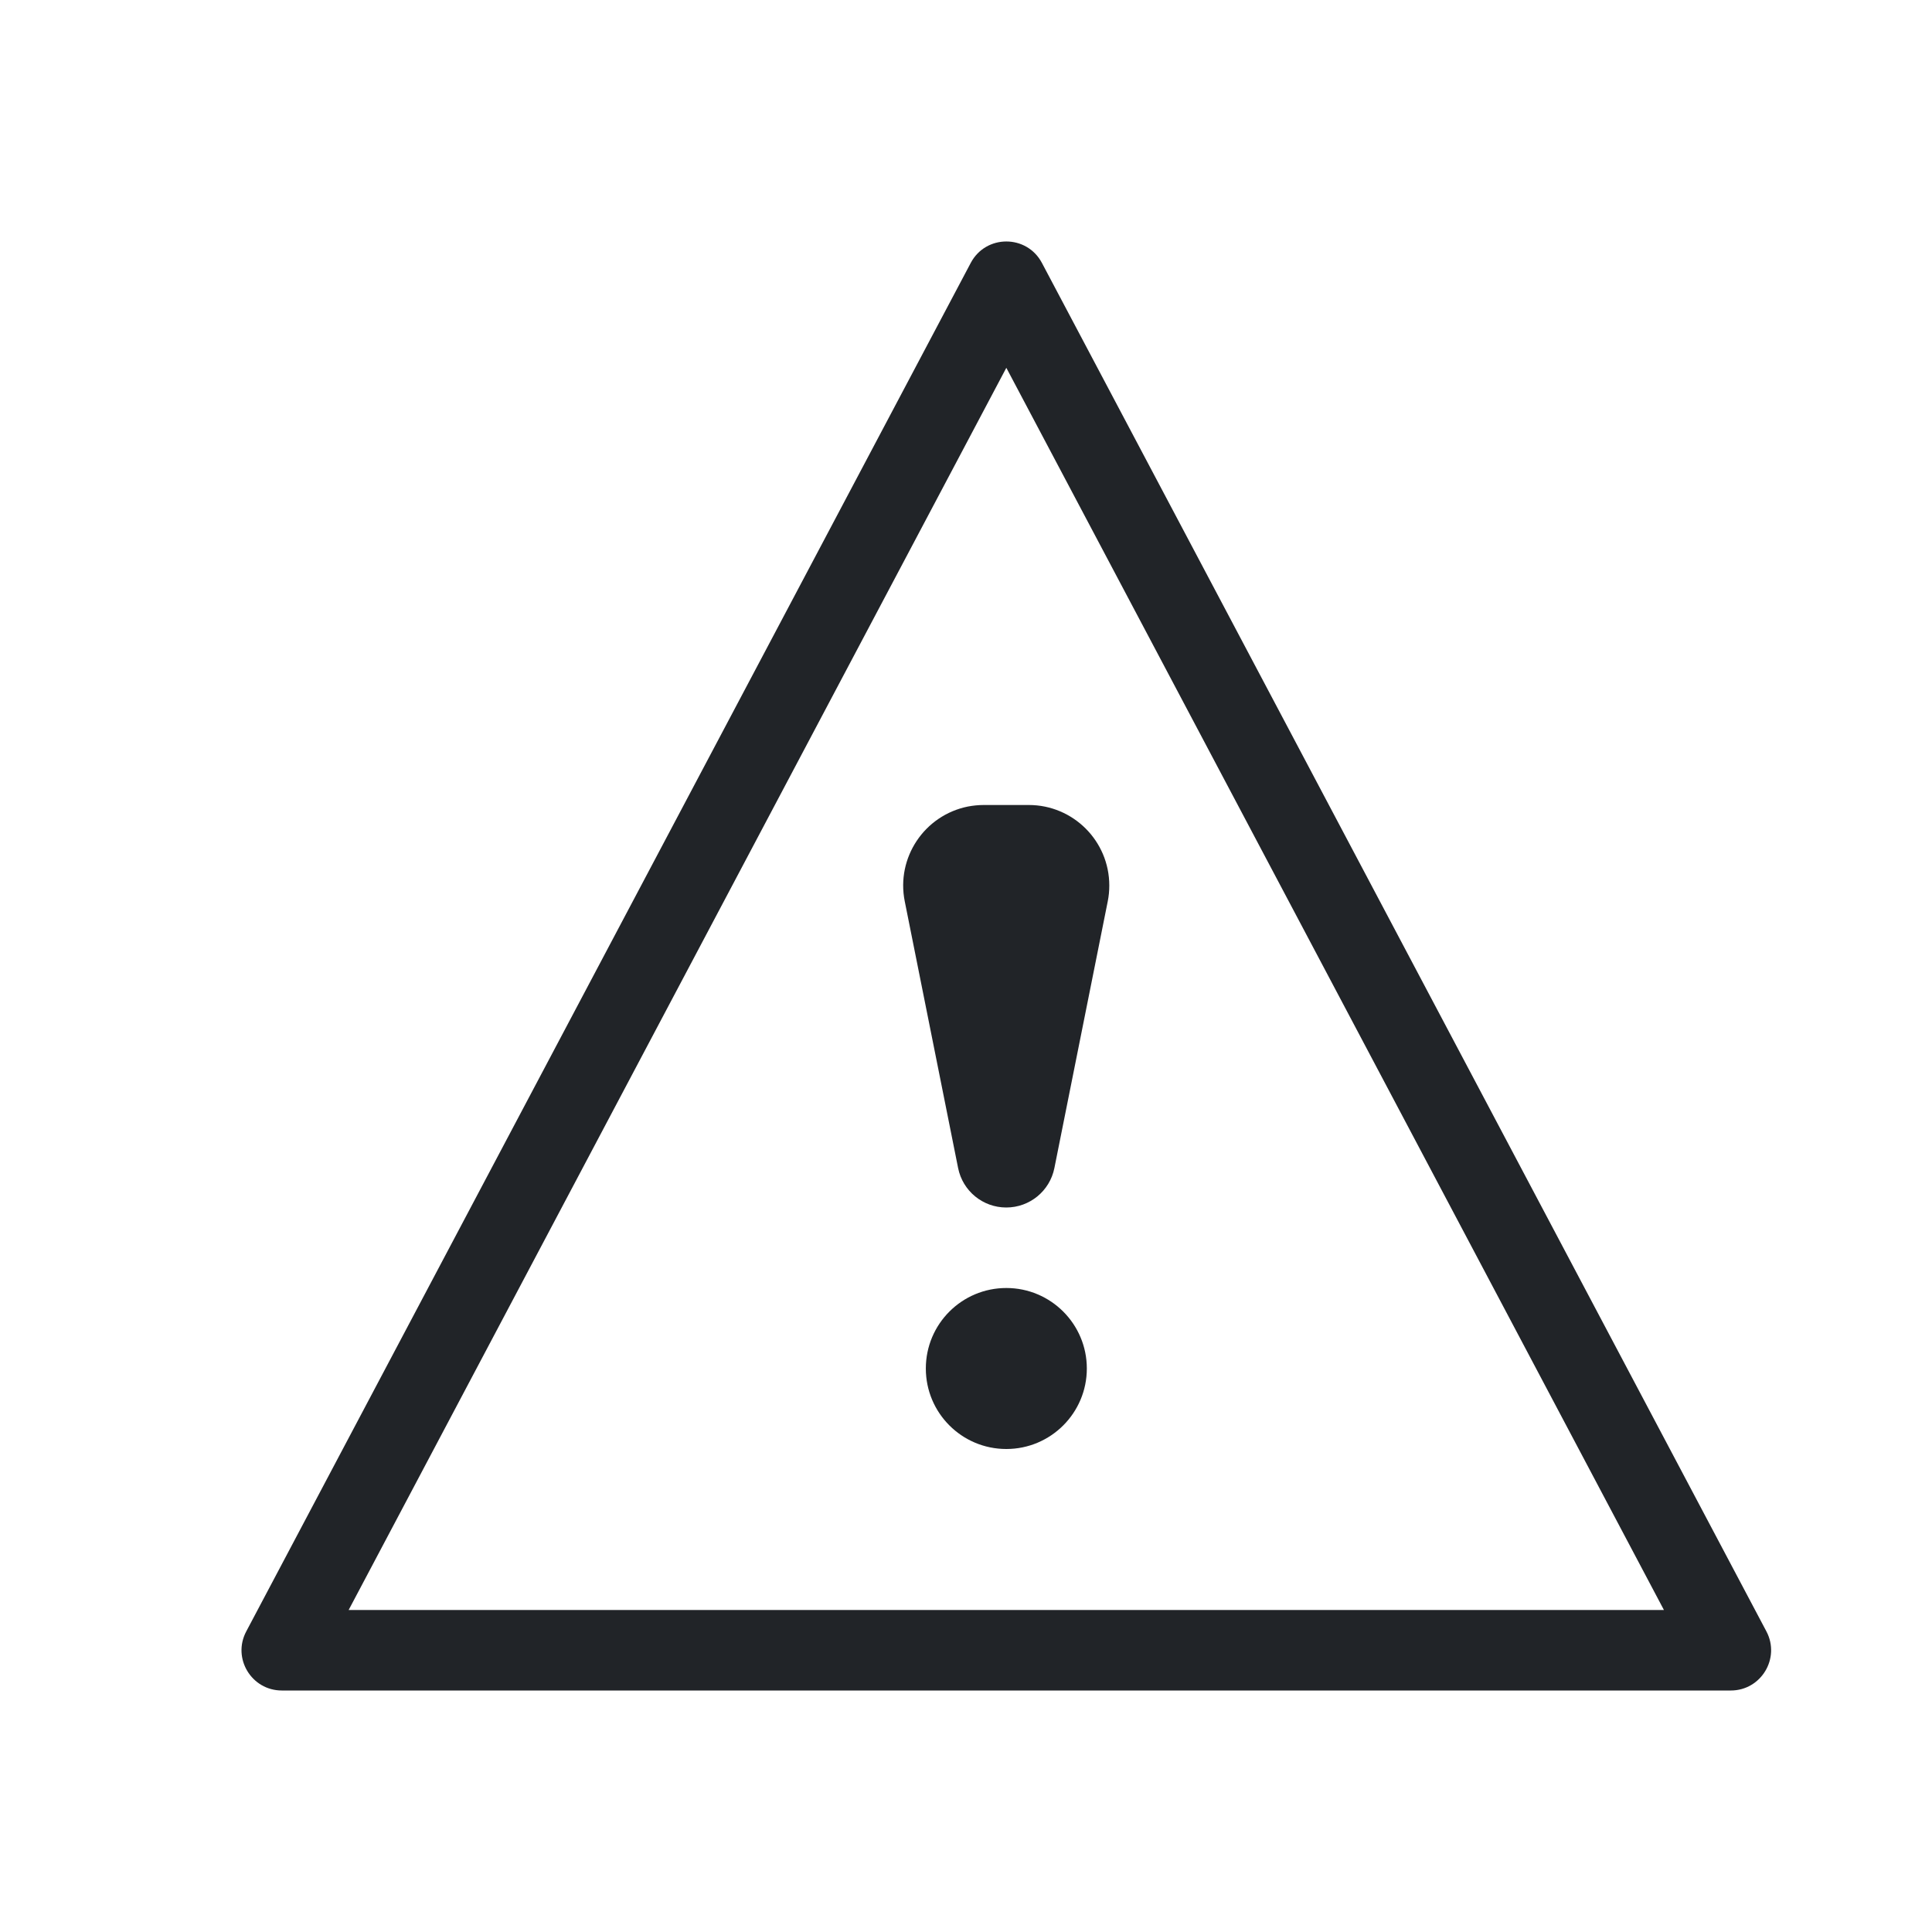 <?xml version="1.0" encoding="UTF-8"?>
<svg width="24px" height="24px" viewBox="0 0 24 24" version="1.1" xmlns="http://www.w3.org/2000/svg" xmlns:xlink="http://www.w3.org/1999/xlink">
    <!-- Generator: Sketch 60.1 (88133) - https://sketch.com -->
    <title>icon/interfaces/exclamation-mark</title>
    <desc>Created with Sketch.</desc>
    <g id="icon/interfaces/exclamation-mark" stroke="none" stroke-width="1" fill="none" fill-rule="evenodd">
        <path d="M12.059,3.266 C12.247,2.911 12.755,2.911 12.943,3.266 L21.943,20.266 C22.119,20.599 21.877,21 21.501,21 L3.501,21 C3.124,21 2.882,20.599 3.059,20.266 L12.059,3.266 Z M4.331,20 L20.67,20 L12.501,4.569 L4.331,20 Z M12.22,10 L12.78,10 C13.332,10 13.78,10.448 13.78,11 C13.78,11.066 13.774,11.132 13.761,11.196 L13.098,14.51 C13.041,14.795 12.791,15 12.5,15 C12.209,15 11.959,14.795 11.902,14.51 L11.239,11.196 C11.131,10.655 11.482,10.128 12.024,10.019 C12.088,10.007 12.154,10 12.22,10 Z M12.501,18 C13.053,18 13.501,17.552 13.501,17 C13.501,16.448 13.053,16 12.501,16 C11.948,16 11.501,16.448 11.501,17 C11.501,17.552 11.948,18 12.501,18 Z" id="Shape" fill="#212428"></path>
    </g>
</svg>
